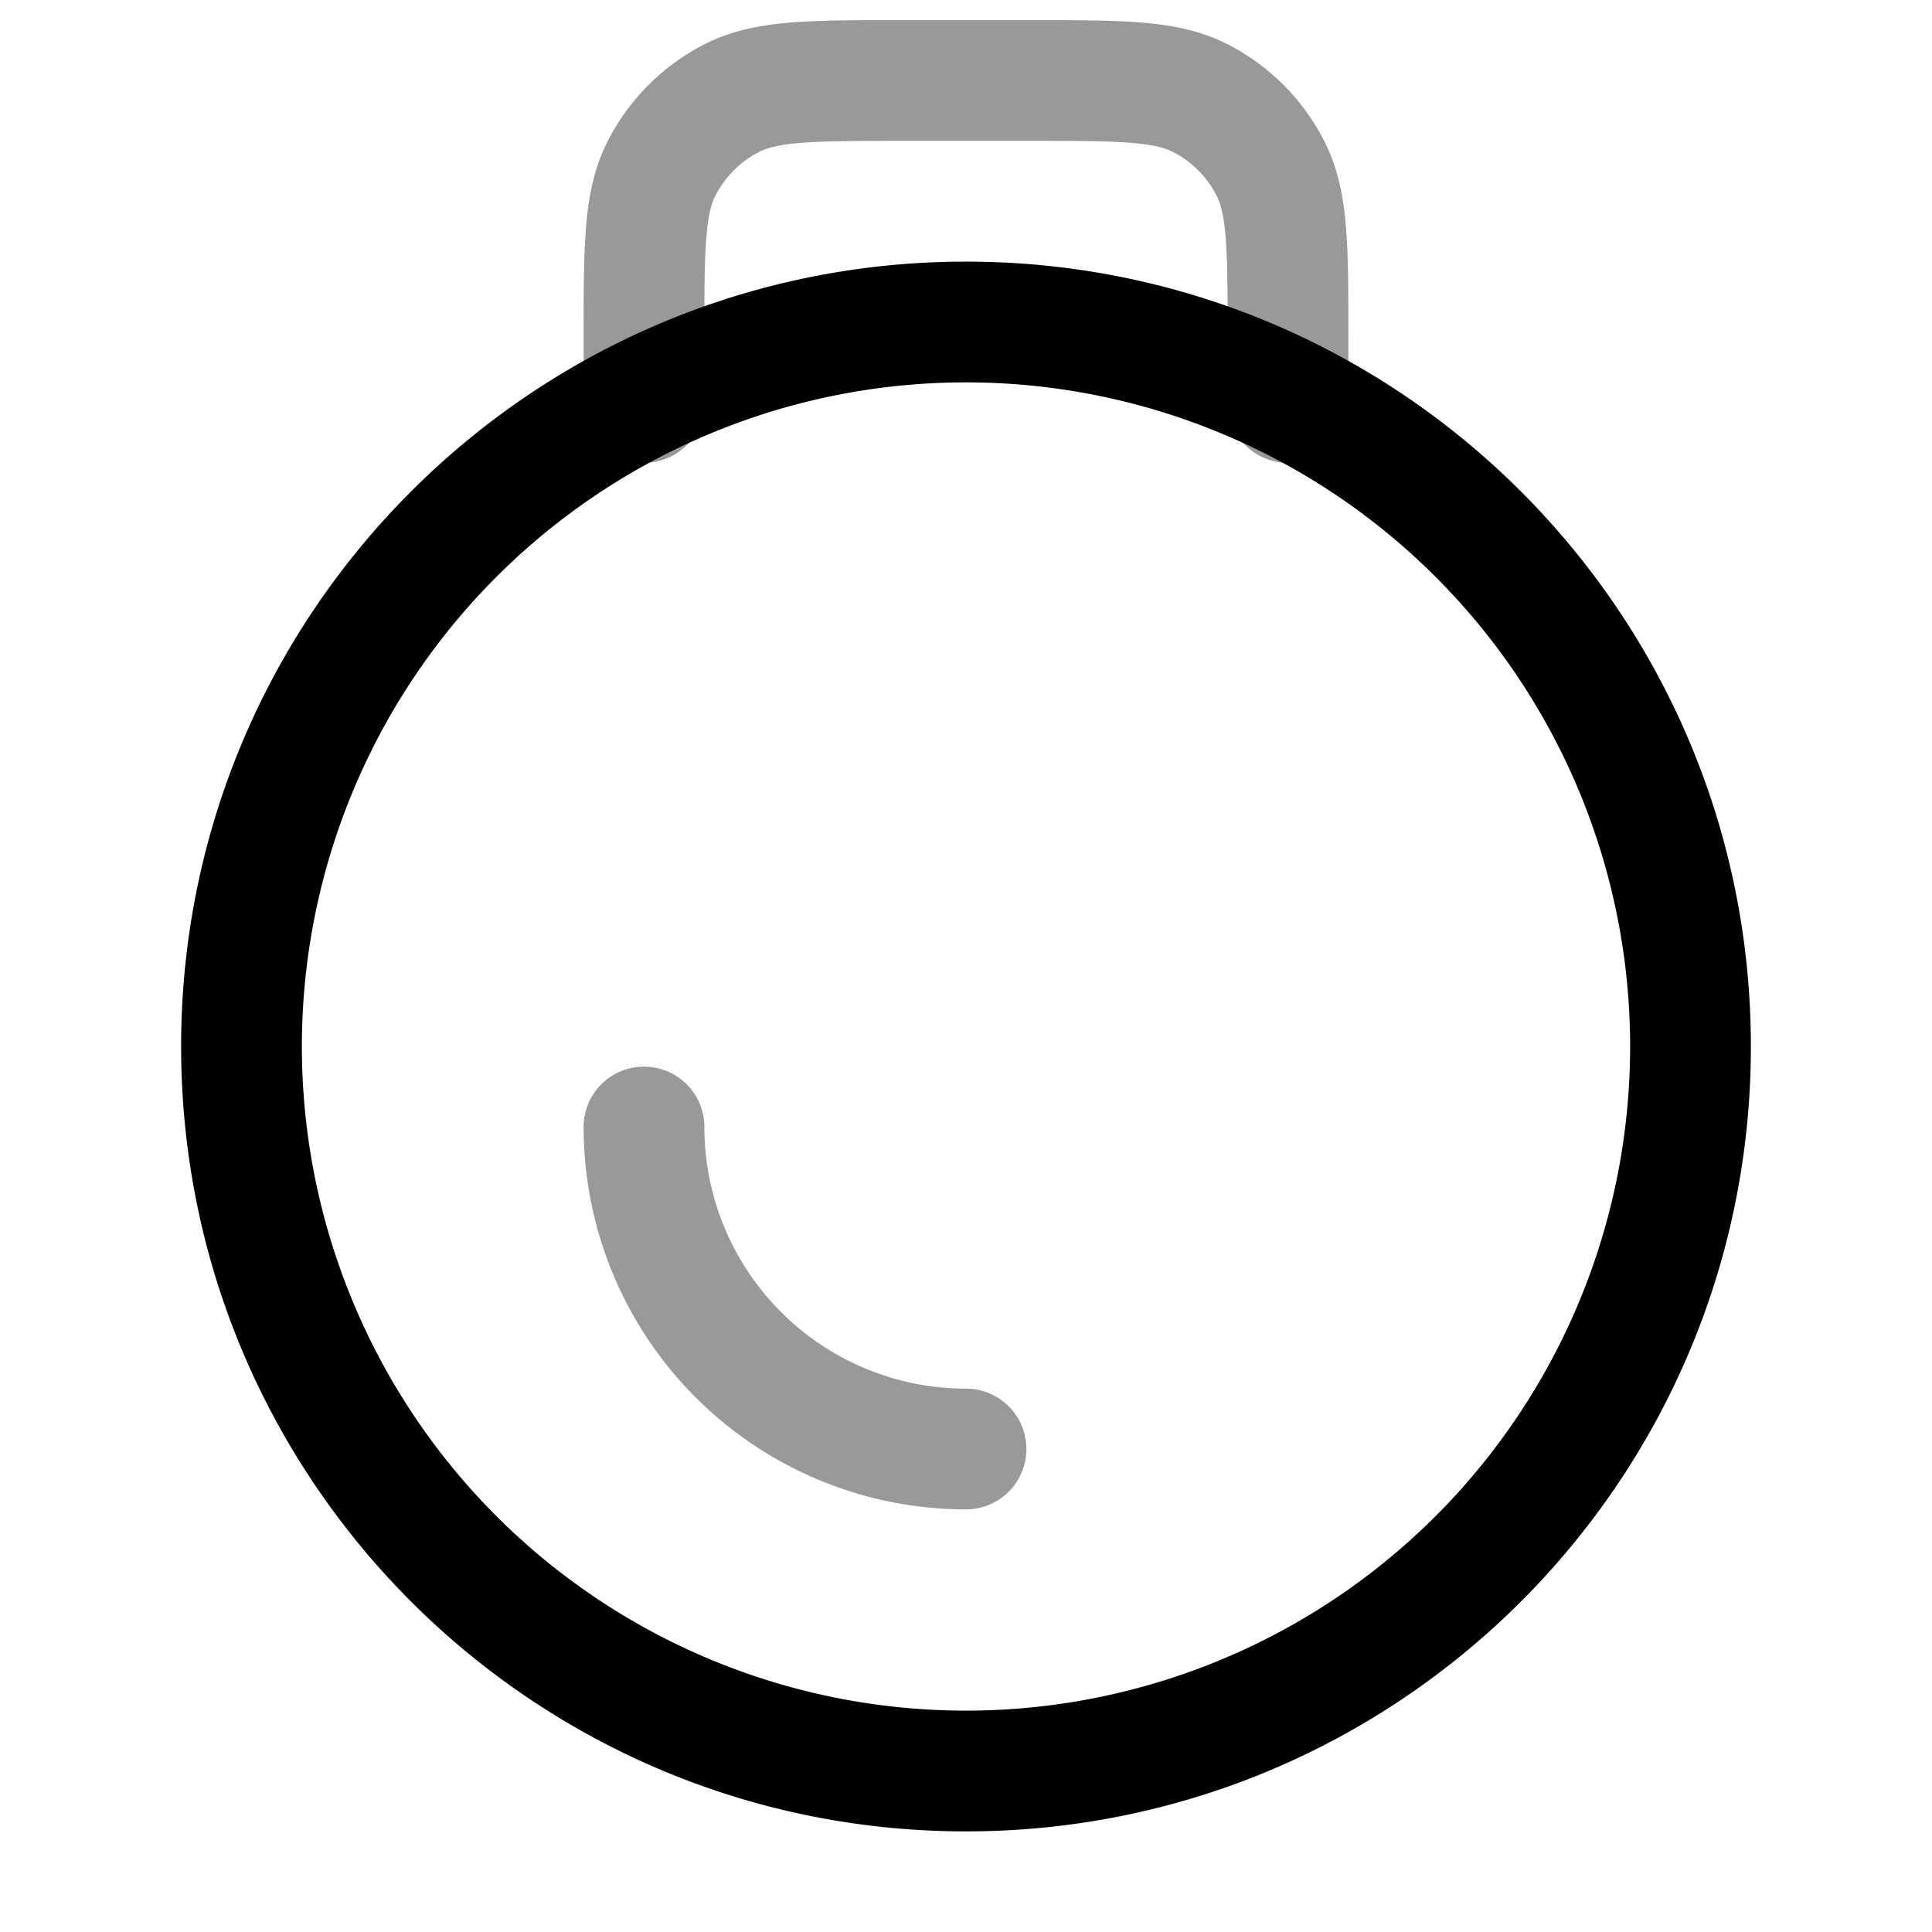 <svg xmlns="http://www.w3.org/2000/svg" width="24" height="24" fill="currentColor" viewBox="0 0 24 24">
  <path fill-rule="evenodd" d="M11.2.25h-.03c-.535 0-.98 0-1.345.03-.38.03-.736.098-1.073.27A2.75 2.75 0 007.55 1.752c-.172.337-.24.693-.27 1.073-.03.365-.03.81-.03 1.345V5a.75.75 0 001.5 0v-.8c0-.572 0-.957.025-1.253.023-.287.065-.424.111-.514a1.25 1.25 0 01.547-.547c.09-.046.227-.088.514-.111.296-.024.68-.025 1.253-.025h1.6c.572 0 .957 0 1.252.025.288.023.425.065.516.111.235.12.426.311.546.547.046.09.088.227.111.514.024.296.025.68.025 1.253V5a.75.75 0 001.5 0V4.17c0-.535 0-.98-.03-1.345-.03-.38-.098-.736-.27-1.073A2.75 2.75 0 0015.25.55c-.338-.172-.694-.24-1.074-.27-.365-.03-.81-.03-1.345-.03H11.2zM8.75 14a.75.75 0 00-1.5 0A4.75 4.75 0 0012 18.75a.75.75 0 000-1.5A3.25 3.25 0 018.75 14z" opacity=".4"/>
  <path fill-rule="evenodd" d="M2.25 13c0-5.385 4.365-9.75 9.75-9.75s9.75 4.365 9.75 9.75-4.365 9.75-9.75 9.75S2.25 18.385 2.25 13zM12 4.75a8.25 8.25 0 100 16.5 8.25 8.25 0 000-16.5z"/>
</svg>
